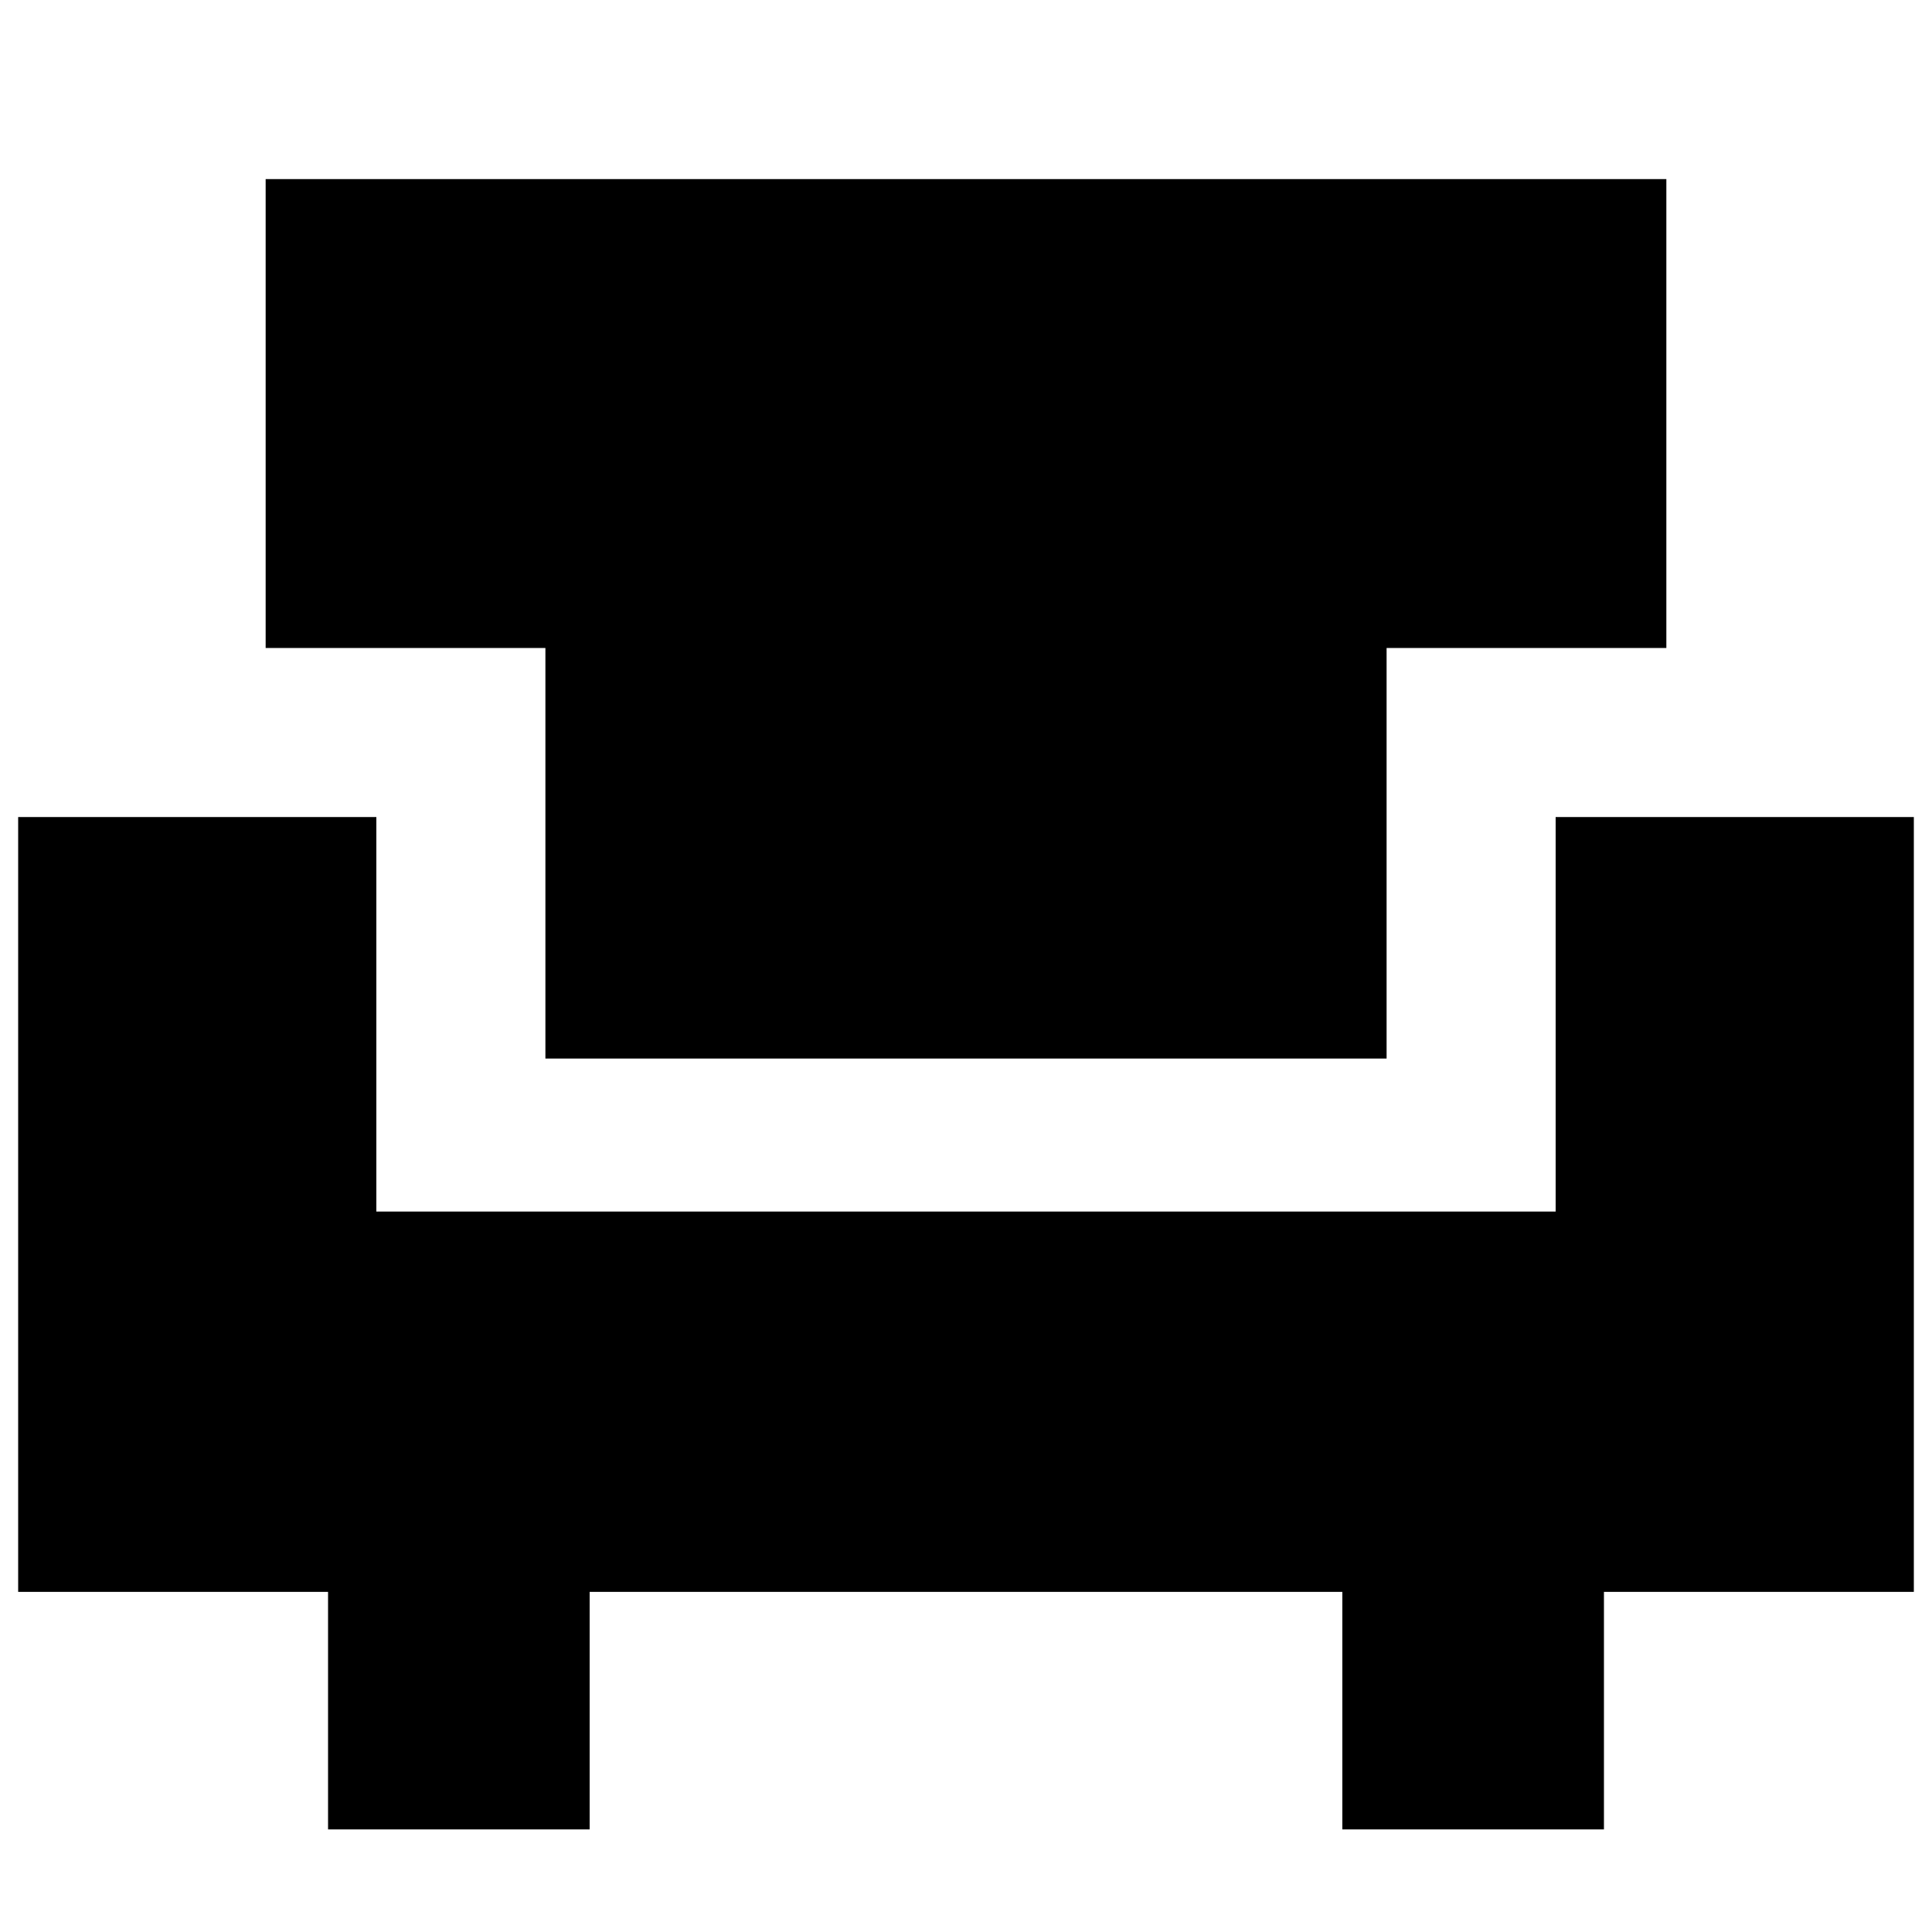 <svg xmlns="http://www.w3.org/2000/svg" height="20" width="20"><path d="M3.396 18.938V16.479H0.188V8.458H3.896V12.542H16.104V8.458H19.812V16.479H16.604V18.938H13.896V16.479H6.104V18.938ZM5.646 10.958V6.708H2.75V1.854H17.25V6.708H14.354V10.958Z"/></svg>